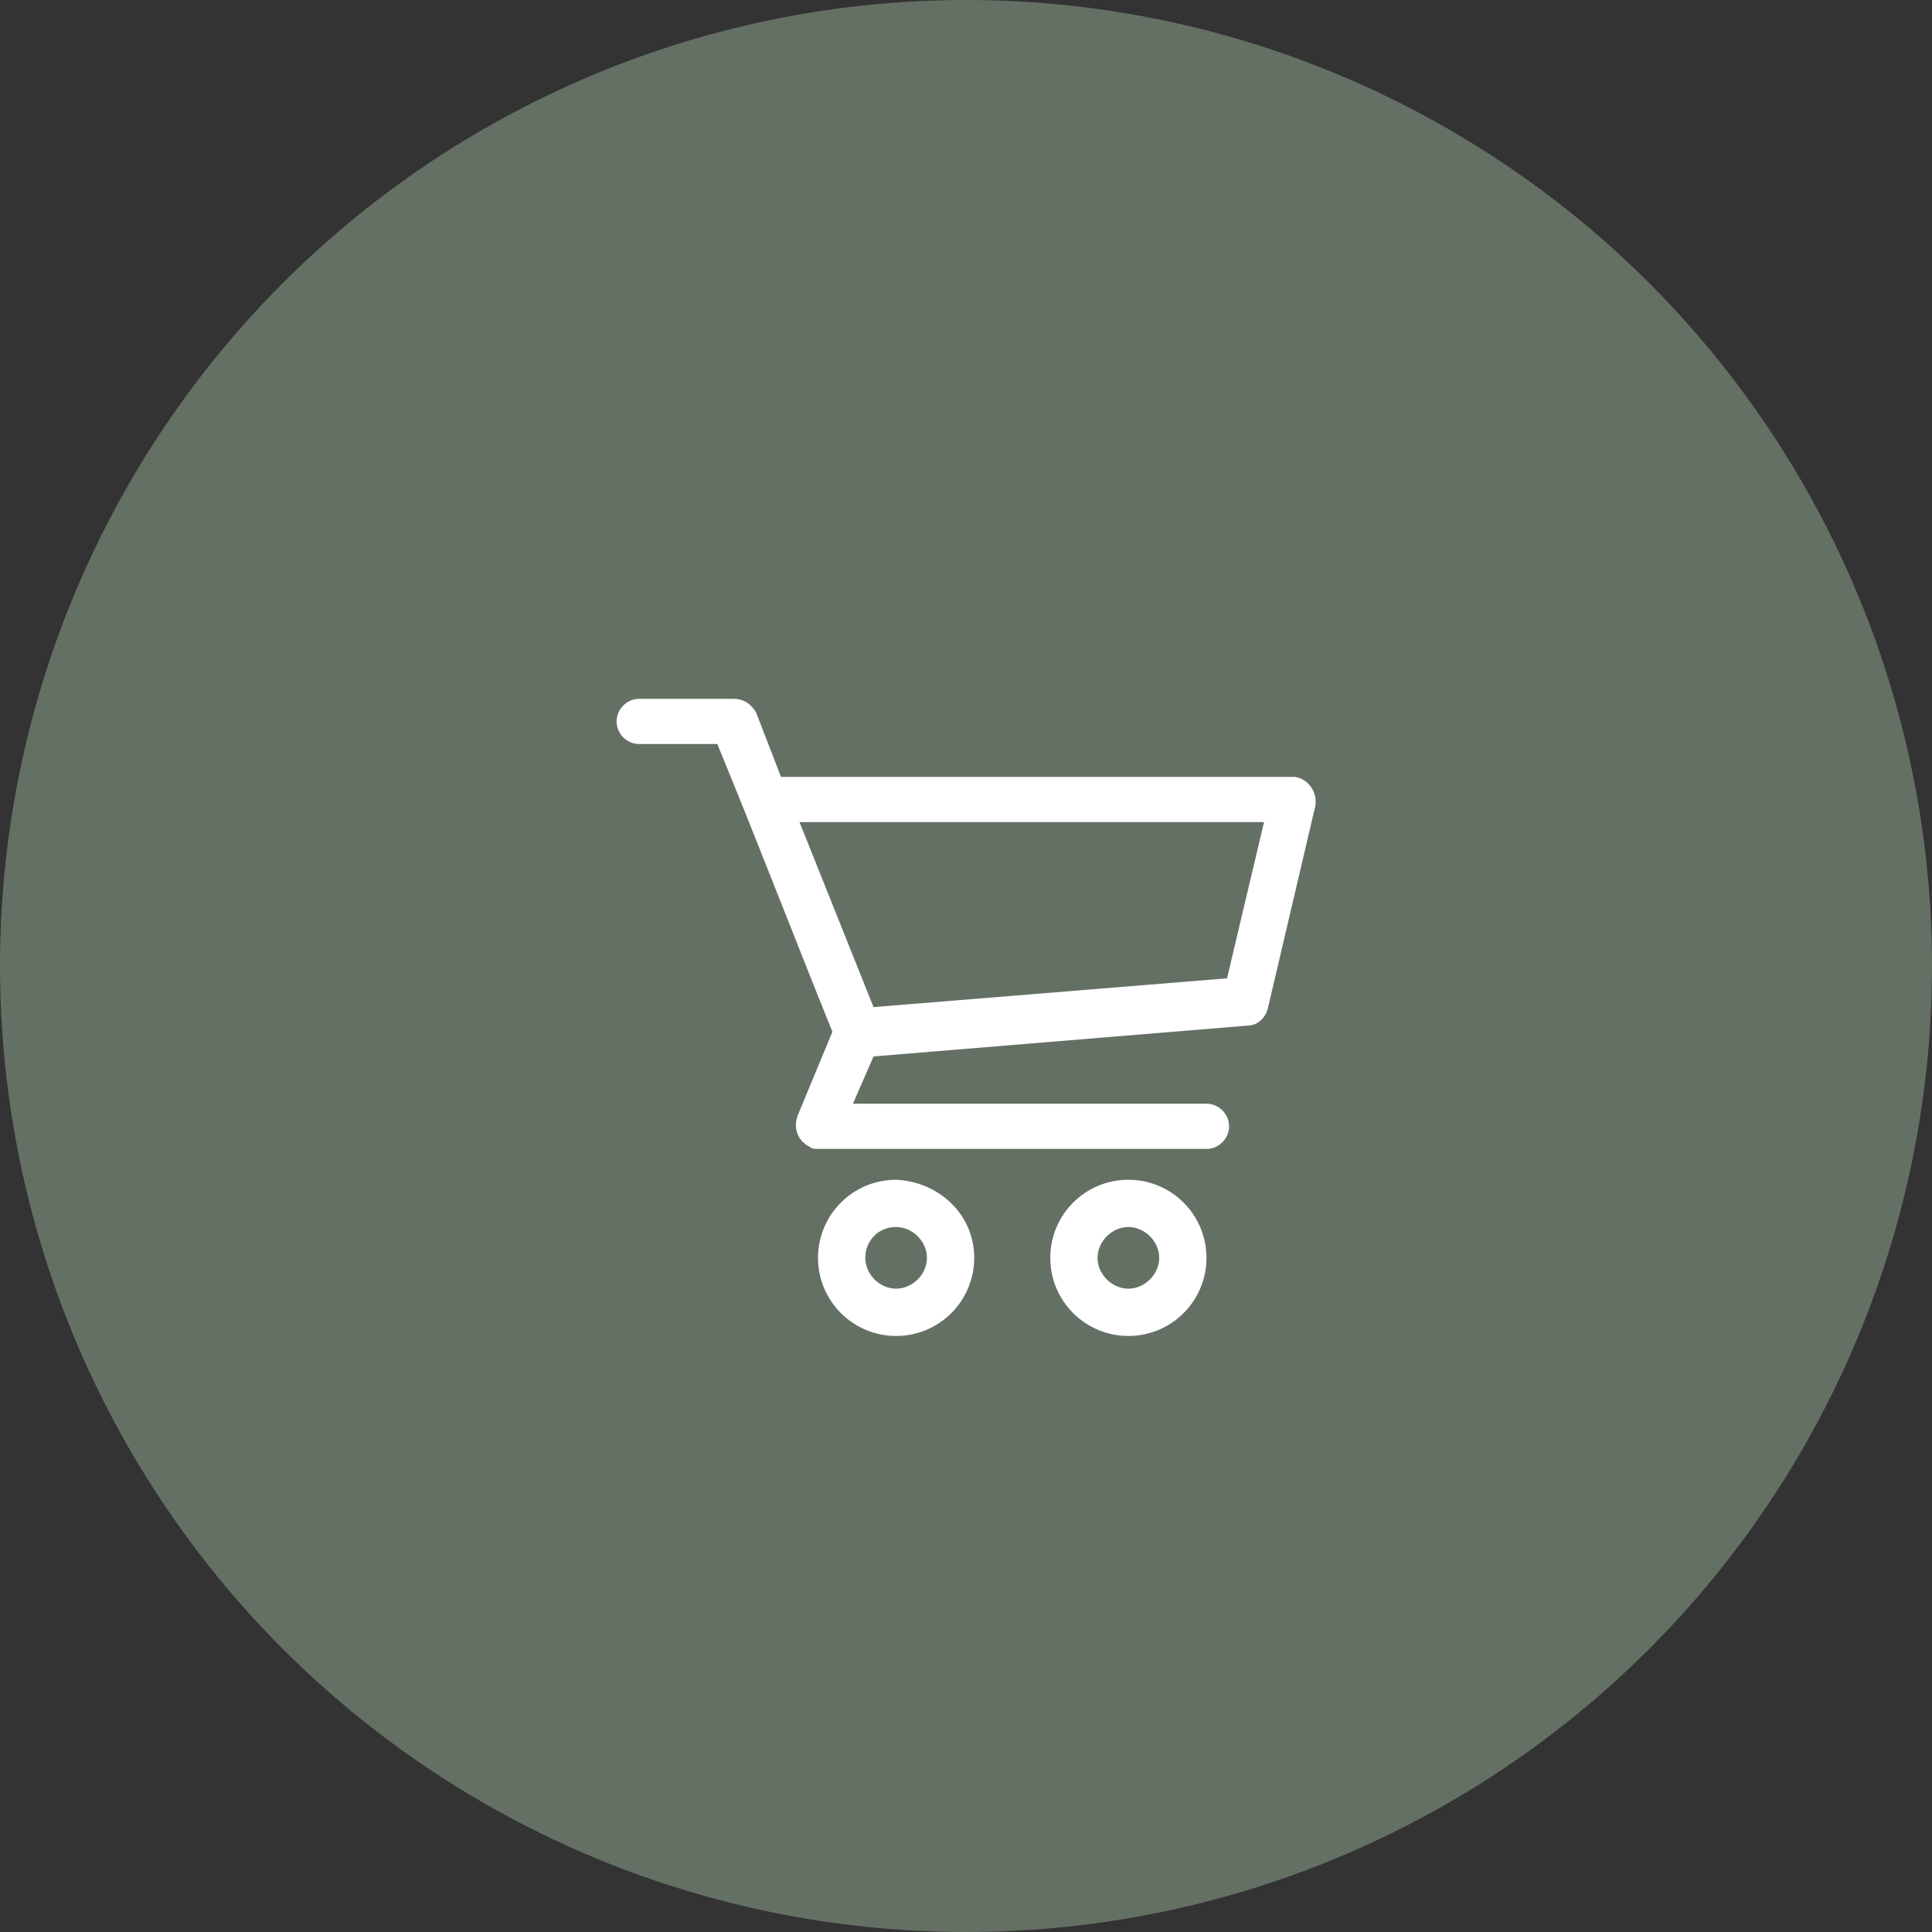 <?xml version="1.0" encoding="utf-8"?>
<!-- Generator: Adobe Illustrator 24.2.0, SVG Export Plug-In . SVG Version: 6.00 Build 0)  -->
<svg version="1.1" id="Calque_1" xmlns="http://www.w3.org/2000/svg" xmlns:xlink="http://www.w3.org/1999/xlink" x="0px" y="0px"
	 viewBox="0 0 94 94" style="enable-background:new 0 0 94 94;" xml:space="preserve">
<rect x="0" y="0" width="94" height="94" fill="#333333" stroke="none"/>
<style type="text/css">
	.st0{fill:#657064;}
	.st1{fill:#FFFFFF;}
</style>
<g transform="translate(-417 -4915)">
	<circle class="st0" cx="464" cy="4962" r="47"/>
	<path class="st1" d="M448.1,4949c-0.6,0-1.1,0.5-1.1,1.1c0,0.6,0.5,1.1,1.1,1.1h3.8c1.9,4.6,3.7,9.3,5.6,14l-1.7,4.1
		c-0.2,0.6,0,1.2,0.6,1.5c0.1,0.1,0.3,0.1,0.4,0.1h18.9c0.6,0,1.1-0.5,1.1-1.1c0-0.6-0.5-1.1-1.1-1.1h-17.2l1-2.3l18.2-1.5
		c0.5,0,0.9-0.4,1-0.9l2.3-9.8c0.1-0.6-0.3-1.3-1-1.4c0,0-0.1,0-0.1,0h-24.9l-1.2-3.1c-0.2-0.4-0.6-0.7-1.1-0.7L448.1,4949z
		 M455.9,4955h22.6l-1.8,7.6l-17.2,1.4L455.9,4955z M460.6,4972.4c-2.1,0-3.8,1.7-3.8,3.8c0,2.1,1.7,3.8,3.8,3.8s3.8-1.7,3.8-3.8
		c0,0,0,0,0,0C464.4,4974.1,462.7,4972.5,460.6,4972.4L460.6,4972.4z M471.9,4972.4c-2.1,0-3.8,1.7-3.8,3.8c0,2.1,1.7,3.8,3.8,3.8
		s3.8-1.7,3.8-3.8c0,0,0,0,0,0C475.7,4974.1,474,4972.4,471.9,4972.4L471.9,4972.4z M460.6,4974.7c0.8,0,1.5,0.7,1.5,1.5
		c0,0.8-0.7,1.5-1.5,1.5c-0.8,0-1.5-0.7-1.5-1.5C459.1,4975.4,459.7,4974.7,460.6,4974.7C460.6,4974.7,460.6,4974.7,460.6,4974.7
		L460.6,4974.7z M471.9,4974.7c0.8,0,1.5,0.7,1.5,1.5c0,0.8-0.7,1.5-1.5,1.5c-0.8,0-1.5-0.7-1.5-1.5
		C470.4,4975.4,471.1,4974.7,471.9,4974.7C471.9,4974.7,471.9,4974.7,471.9,4974.7z"/>
</g>
</svg>
